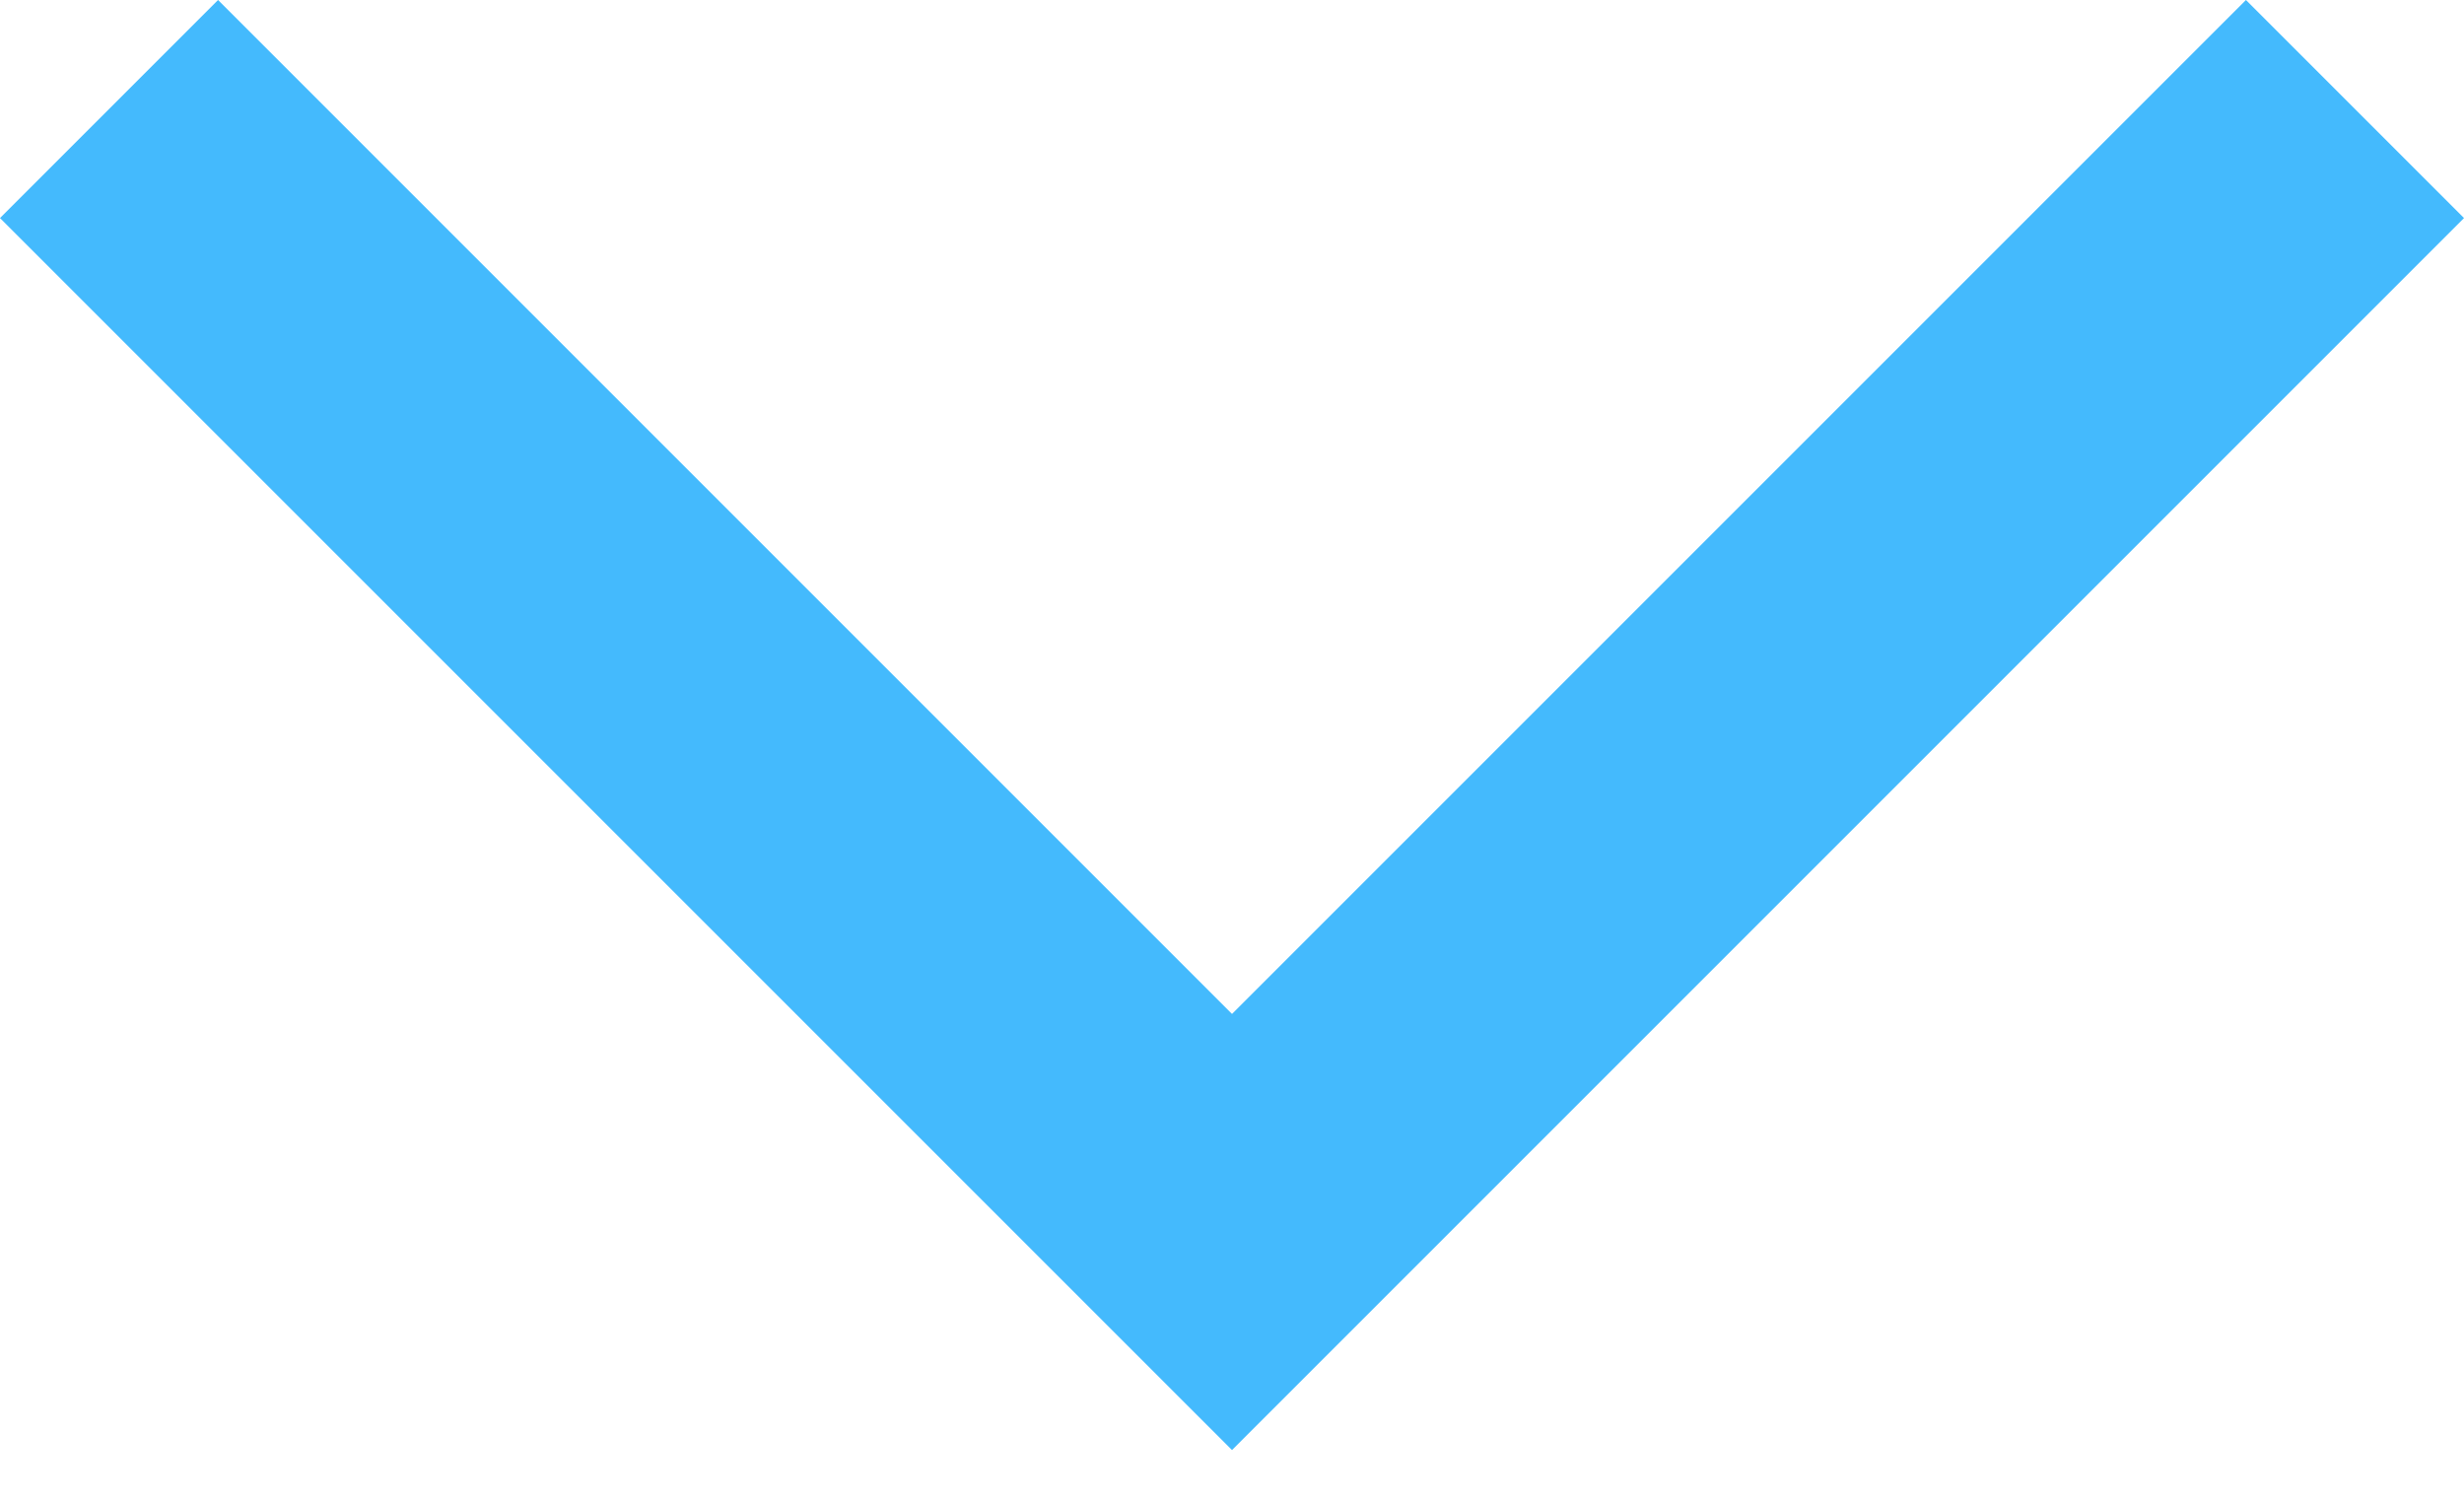 <svg width="18" height="11" viewBox="0 0 18 11" fill="none" xmlns="http://www.w3.org/2000/svg">
<path d="M1.593 -7.17174e-07L-6.96322e-08 1.593L9 10.593L18 1.593L16.407 -6.96323e-08L9 7.407L1.593 -7.17174e-07Z" fill="#44BAFD"/>
</svg>
